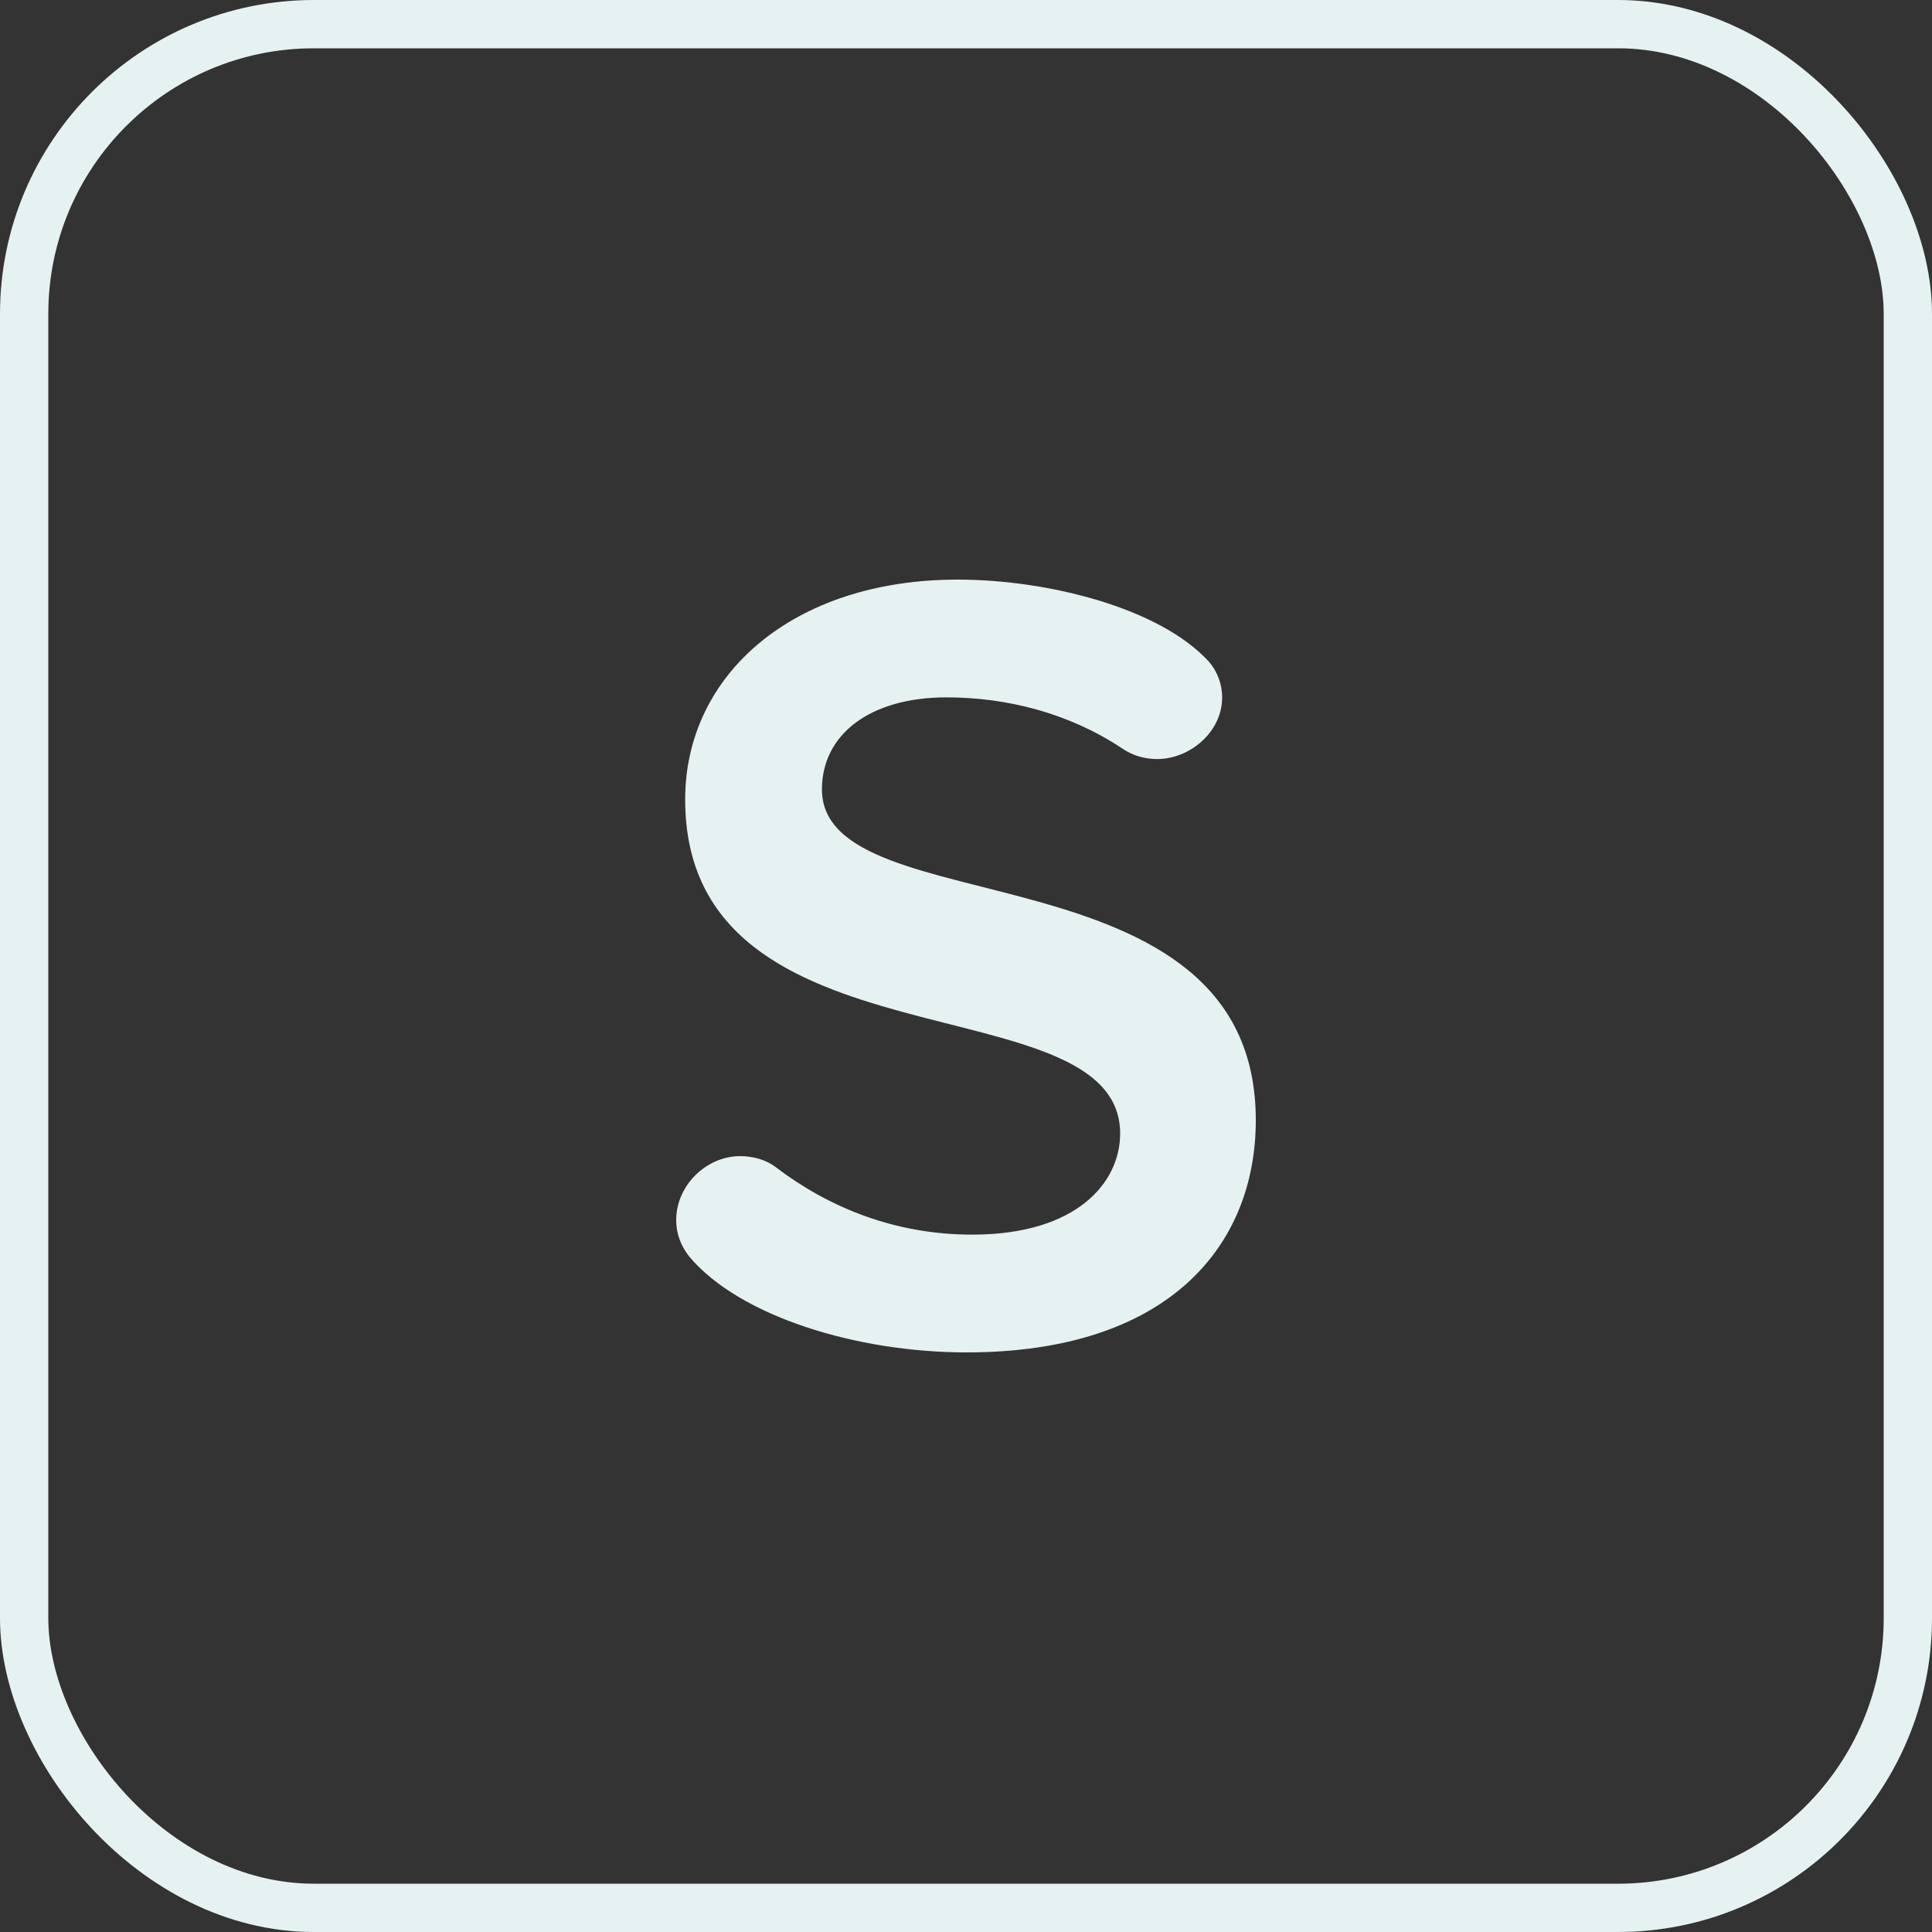 <?xml version="1.0" encoding="UTF-8"?>
<svg width="160px" height="160px" viewBox="0 0 160 160" version="1.1" xmlns="http://www.w3.org/2000/svg" xmlns:xlink="http://www.w3.org/1999/xlink">
    <rect x="0" y="0" width="160" height="160" fill="#333333" stroke="none"/>
    <defs>
        <rect id="path-1" x="0" y="0" width="160" height="160" rx="24"></rect>
    </defs>
    <g id="UI" stroke="none" stroke-width="1" fill="none" fill-rule="evenodd">
        <g id="02a.Shortcut-save" transform="translate(-640, -432)">
            <g id="Group-2" transform="translate(640, 432)">
                <g id="Rectangle">
                    <use fill-opacity="0" fill="#D8D8D8" fill-rule="evenodd" xlink:href="#path-1"></use>
                    <rect stroke="#E6F1F2" stroke-width="4" x="2" y="2" width="156" height="156" rx="24"></rect>
                </g>
                <path d="M104,92.772 C104,69.643 68.07,76.795 68.07,65.37 C68.07,60.819 72.062,57.753 78.375,57.753 C83.389,57.753 88.495,59.054 92.859,61.933 C93.787,62.583 94.809,62.862 95.83,62.862 C98.522,62.862 101.215,60.633 101.215,57.753 C101.215,56.731 100.843,55.617 100.101,54.781 C96.015,50.322 86.731,48 79.304,48 C65.656,48 56.743,55.896 56.743,66.206 C56.743,89.057 92.766,81.068 92.766,93.887 C92.766,97.881 89.238,102.247 80.511,102.247 C74.012,102.247 68.534,99.925 64.263,96.673 C63.427,96.023 62.313,95.745 61.292,95.745 C58.507,95.745 56,98.16 56,101.039 C56,102.154 56.371,103.176 57.114,104.104 C61.292,109.028 70.948,112 80.046,112 C96.758,112 104,103.176 104,92.772 Z" id="S" fill="#E6F1F2"></path>
            </g>
        </g>
    </g>
</svg>